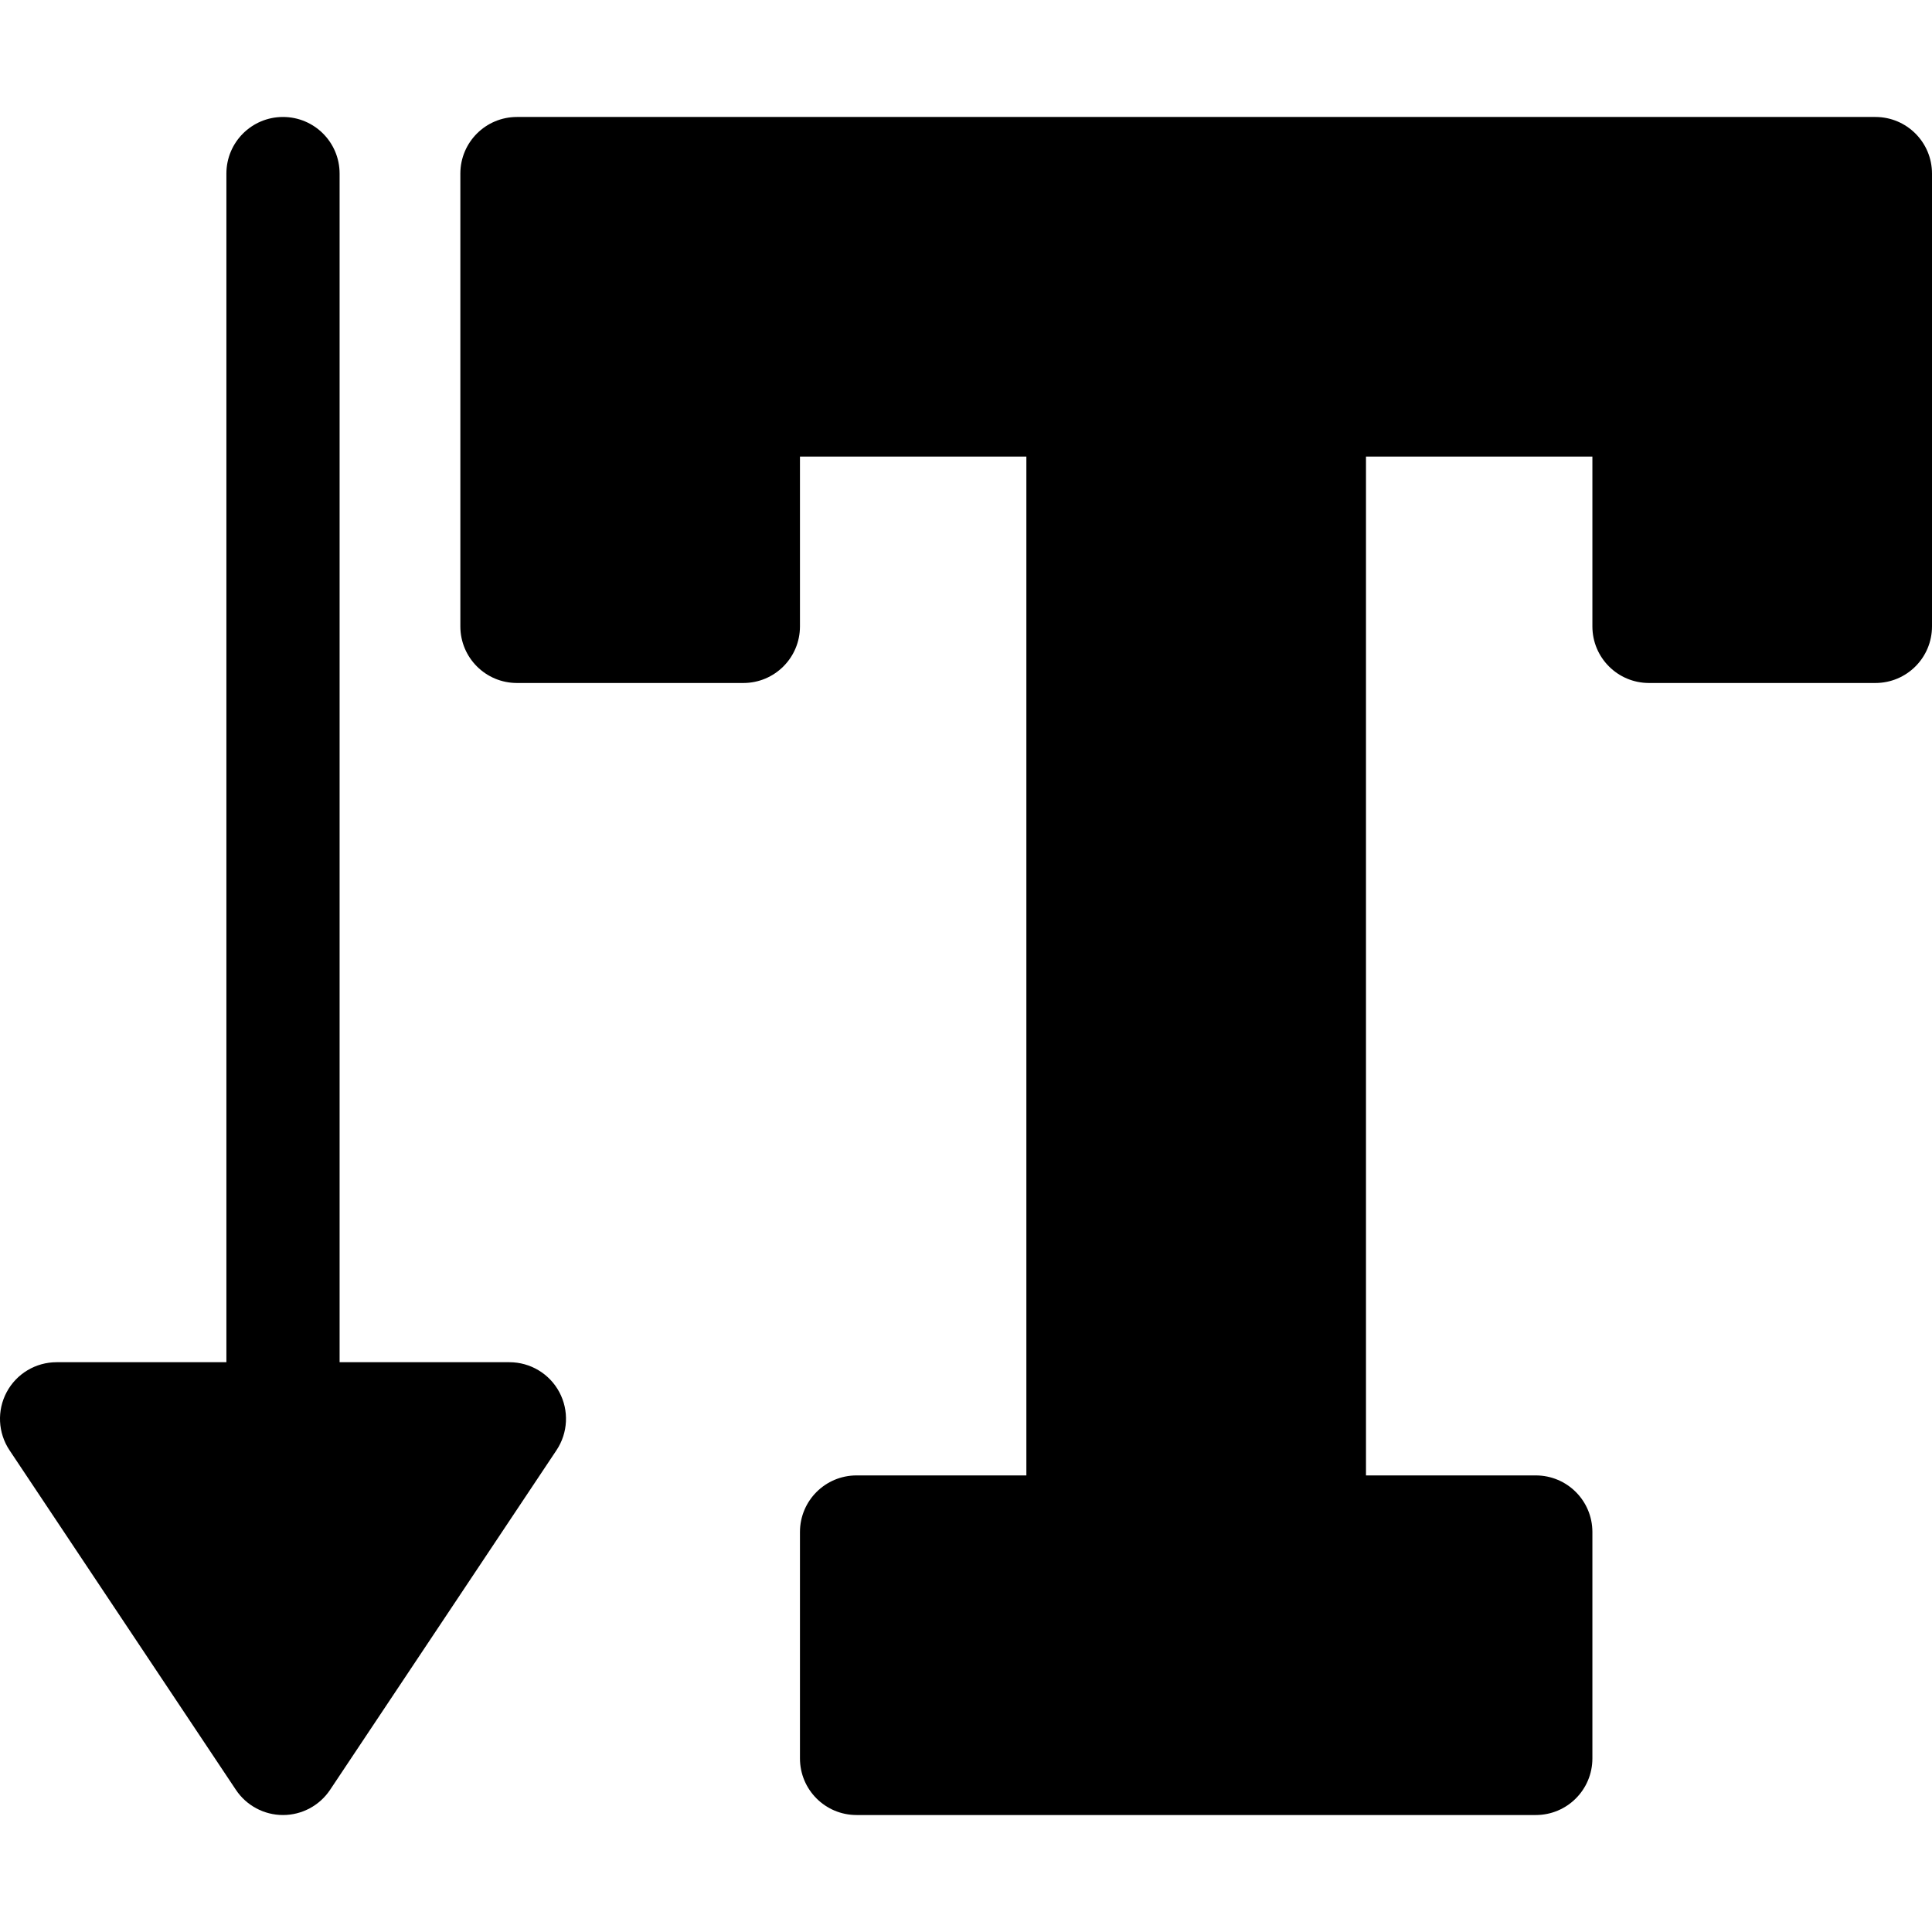 <svg id="Capa_1" enable-background="new 0 0 511.998 511.998"  viewBox="0 0 511.998 511.998"  xmlns="http://www.w3.org/2000/svg"><g><g><path d="m406.998 480.999h-180c-8.291 0-15-6.709-15-15v-60c0-8.291 6.709-15 15-15h45v-270h-60v45c0 8.291-6.709 15-15 15h-60c-8.291 0-15-6.709-15-15v-120c0-8.291 6.709-15 15-15h360c8.291 0 15 6.709 15 15v120c0 8.291-6.709 15-15 15h-60c-8.291 0-15-6.709-15-15v-45h-60v270h45c8.291 0 15 6.709 15 15v60c0 8.291-6.709 15-15 15z"/></g><path d="m148.225 368.924c-2.607-4.878-7.69-7.925-13.228-7.925h-45v-315c0-8.291-6.709-15-15-15s-15 6.709-15 15v315h-45c-5.537 0-10.62 3.047-13.228 7.925s-2.314 10.796.747 15.396l60 90c2.783 4.175 7.471 6.68 12.48 6.68s9.697-2.505 12.48-6.68l60-90c3.064-4.6 3.357-10.518.749-15.396z"/></g></svg>